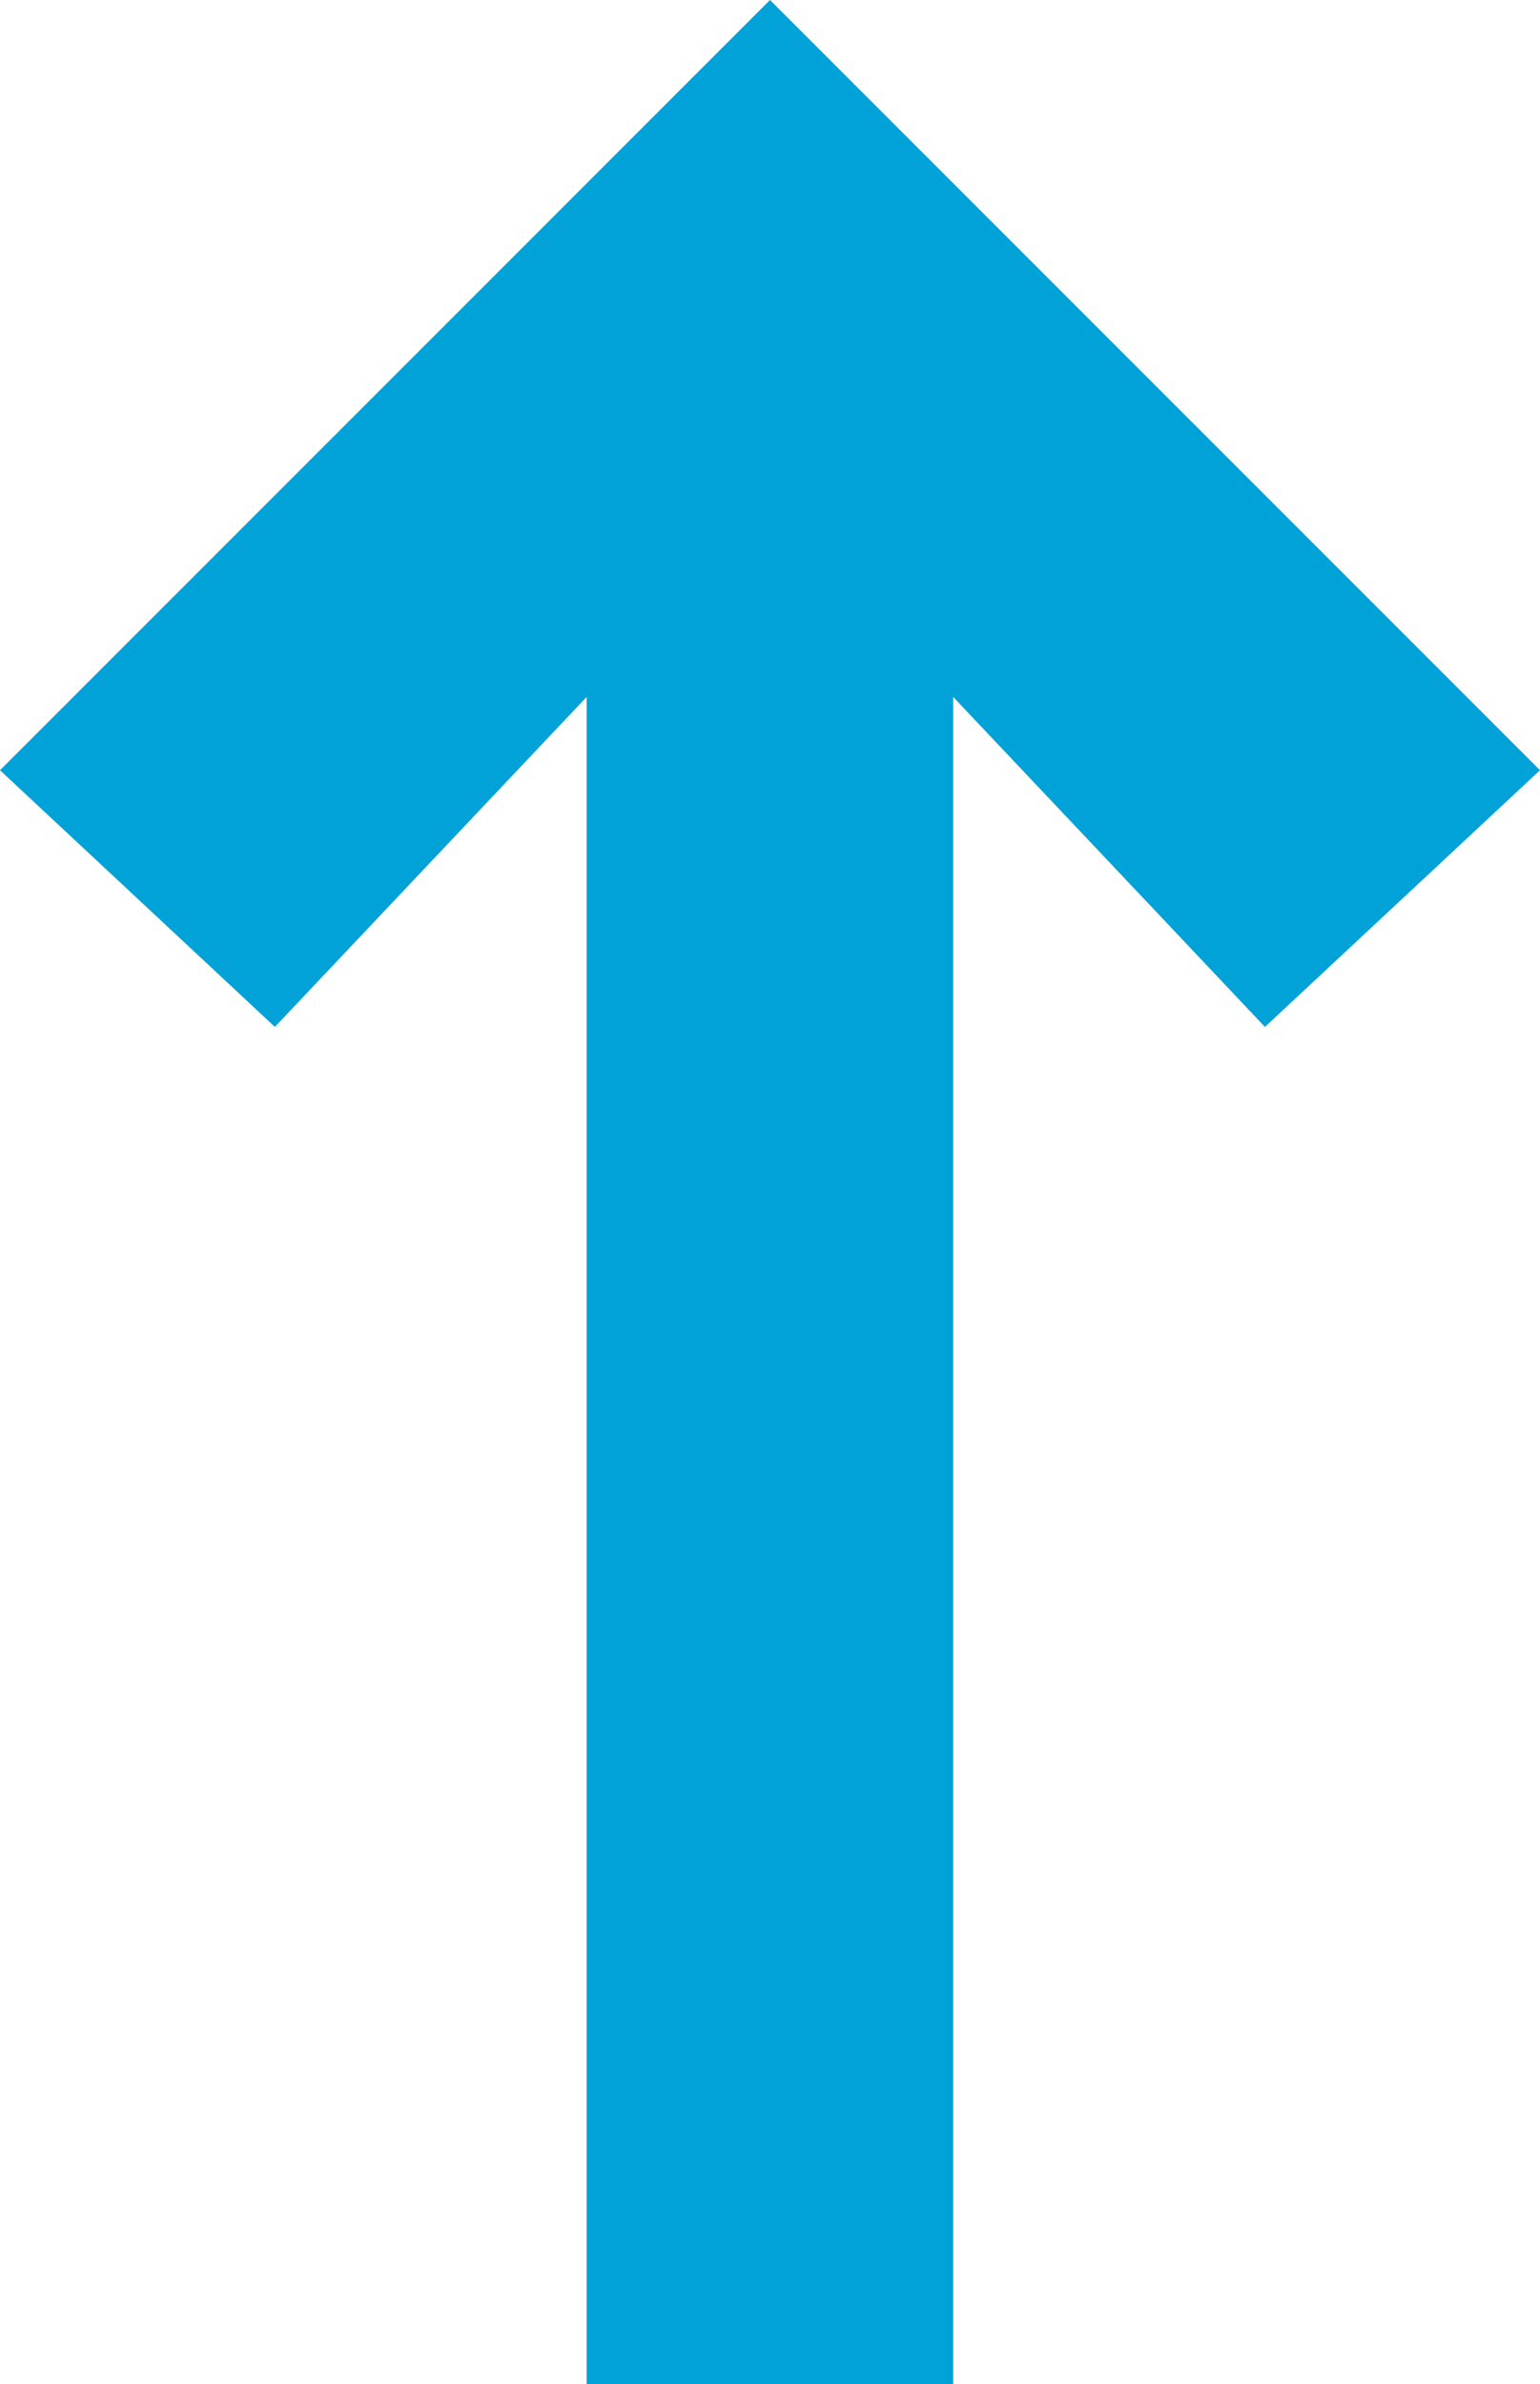 <?xml version="1.0" encoding="utf-8"?>
<!-- Generator: Adobe Illustrator 16.0.0, SVG Export Plug-In . SVG Version: 6.00 Build 0)  -->
<!DOCTYPE svg PUBLIC "-//W3C//DTD SVG 1.1//EN" "http://www.w3.org/Graphics/SVG/1.1/DTD/svg11.dtd">
<svg version="1.1" id="Laag_1" xmlns="http://www.w3.org/2000/svg" xmlns:xlink="http://www.w3.org/1999/xlink" x="0px" y="0px"
	 width="9.692px" height="15px" viewBox="251.154 248.5 9.692 15" enable-background="new 251.154 248.5 9.692 15"
	 xml:space="preserve">
<polygon fill="#00A2D7" points="260.846,253.346 256,248.5 251.154,253.346 252.884,254.961 254.846,252.885 254.846,263.5 
	257.153,263.5 257.153,252.885 259.115,254.961 "/>
</svg>
